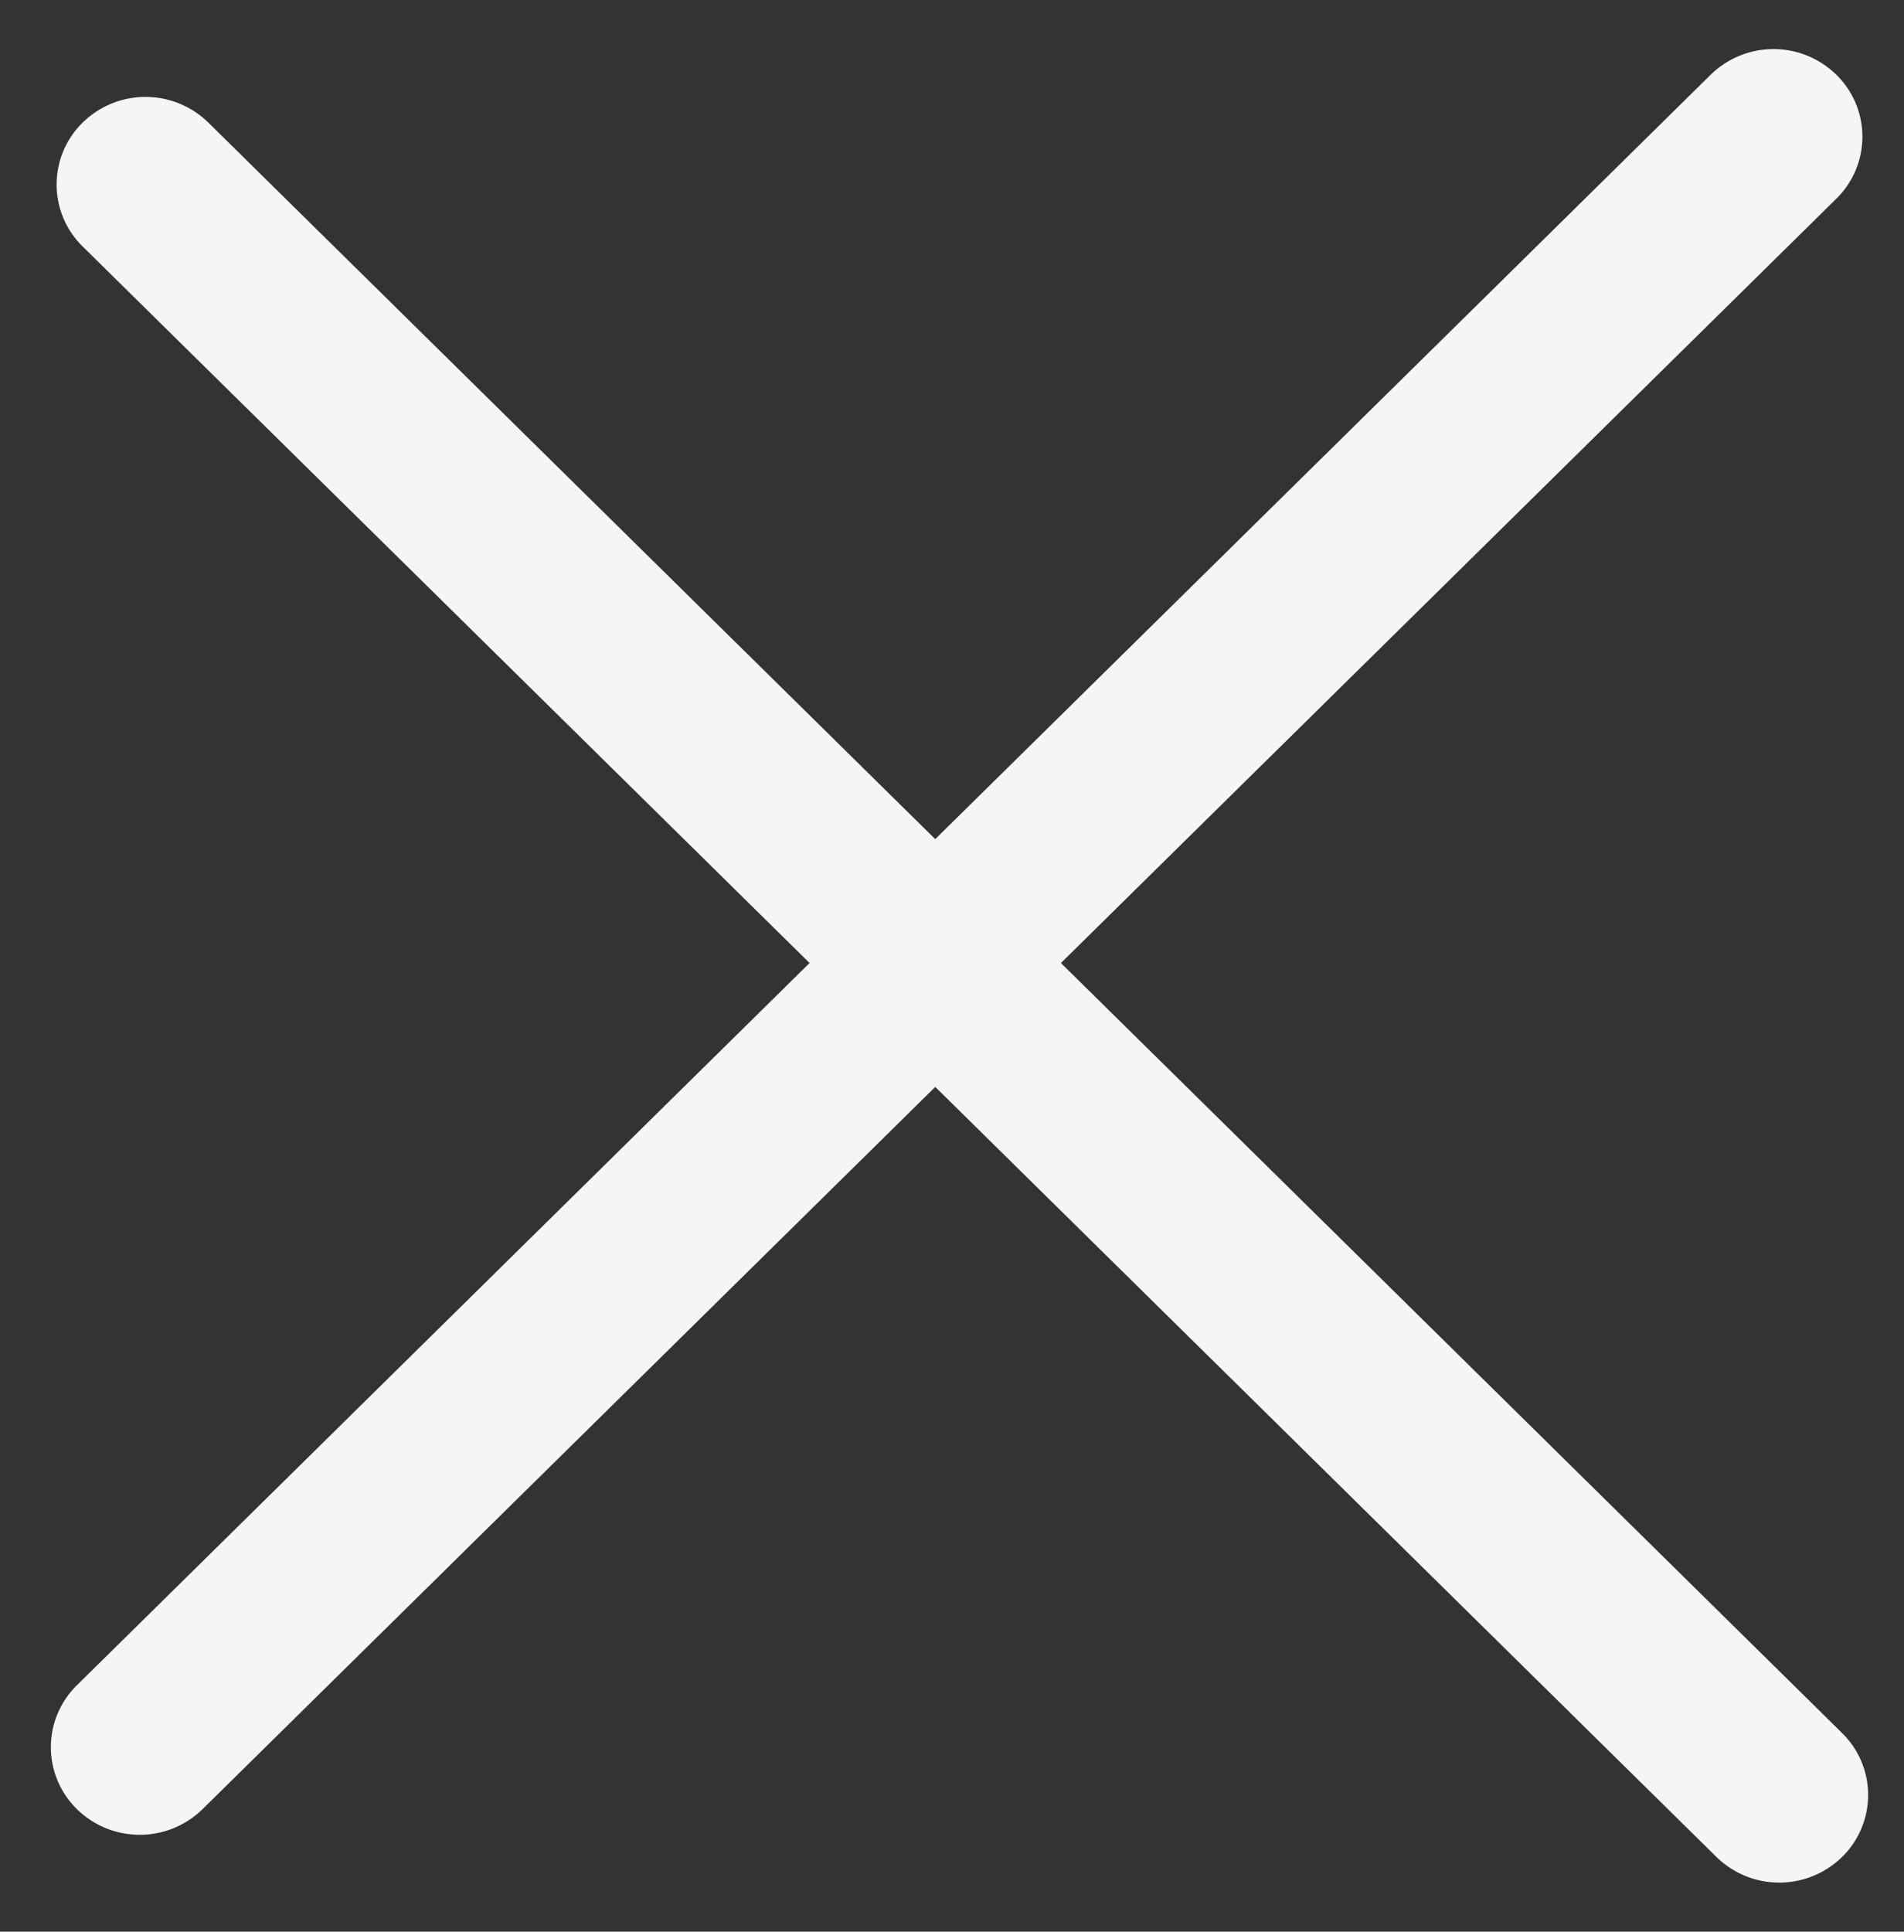 <svg xmlns="http://www.w3.org/2000/svg" width="63.969" height="64.88" viewBox="0 0 63.969 64.88"><rect x="0" y="0" width="63.969" height="64.88" fill="#333333" stroke="none"/><g transform="translate(-151 -28.043)"><rect width="63.695" height="62.774" transform="translate(151 29)" fill="rgba(54,54,54,0)"/><path d="M3.156.031A3.017,3.017,0,0,1,6.142,3.016l.565,77.062A2.912,2.912,0,0,1,3.764,83.02,3.017,3.017,0,0,1,.779,80.034L.214,2.973A2.912,2.912,0,0,1,3.156.031Z" transform="translate(151.523 34.37) rotate(-45)" fill="#f5f5f5"/><path d="M2.957-.029A2.912,2.912,0,0,1,5.9,2.913L5.335,79.975a3.017,3.017,0,0,1-2.986,2.986A2.912,2.912,0,0,1-.593,80.018L-.029,2.957A3.017,3.017,0,0,1,2.957-.029Z" transform="translate(210.585 28.483) rotate(45)" fill="#f5f5f5"/></g></svg>